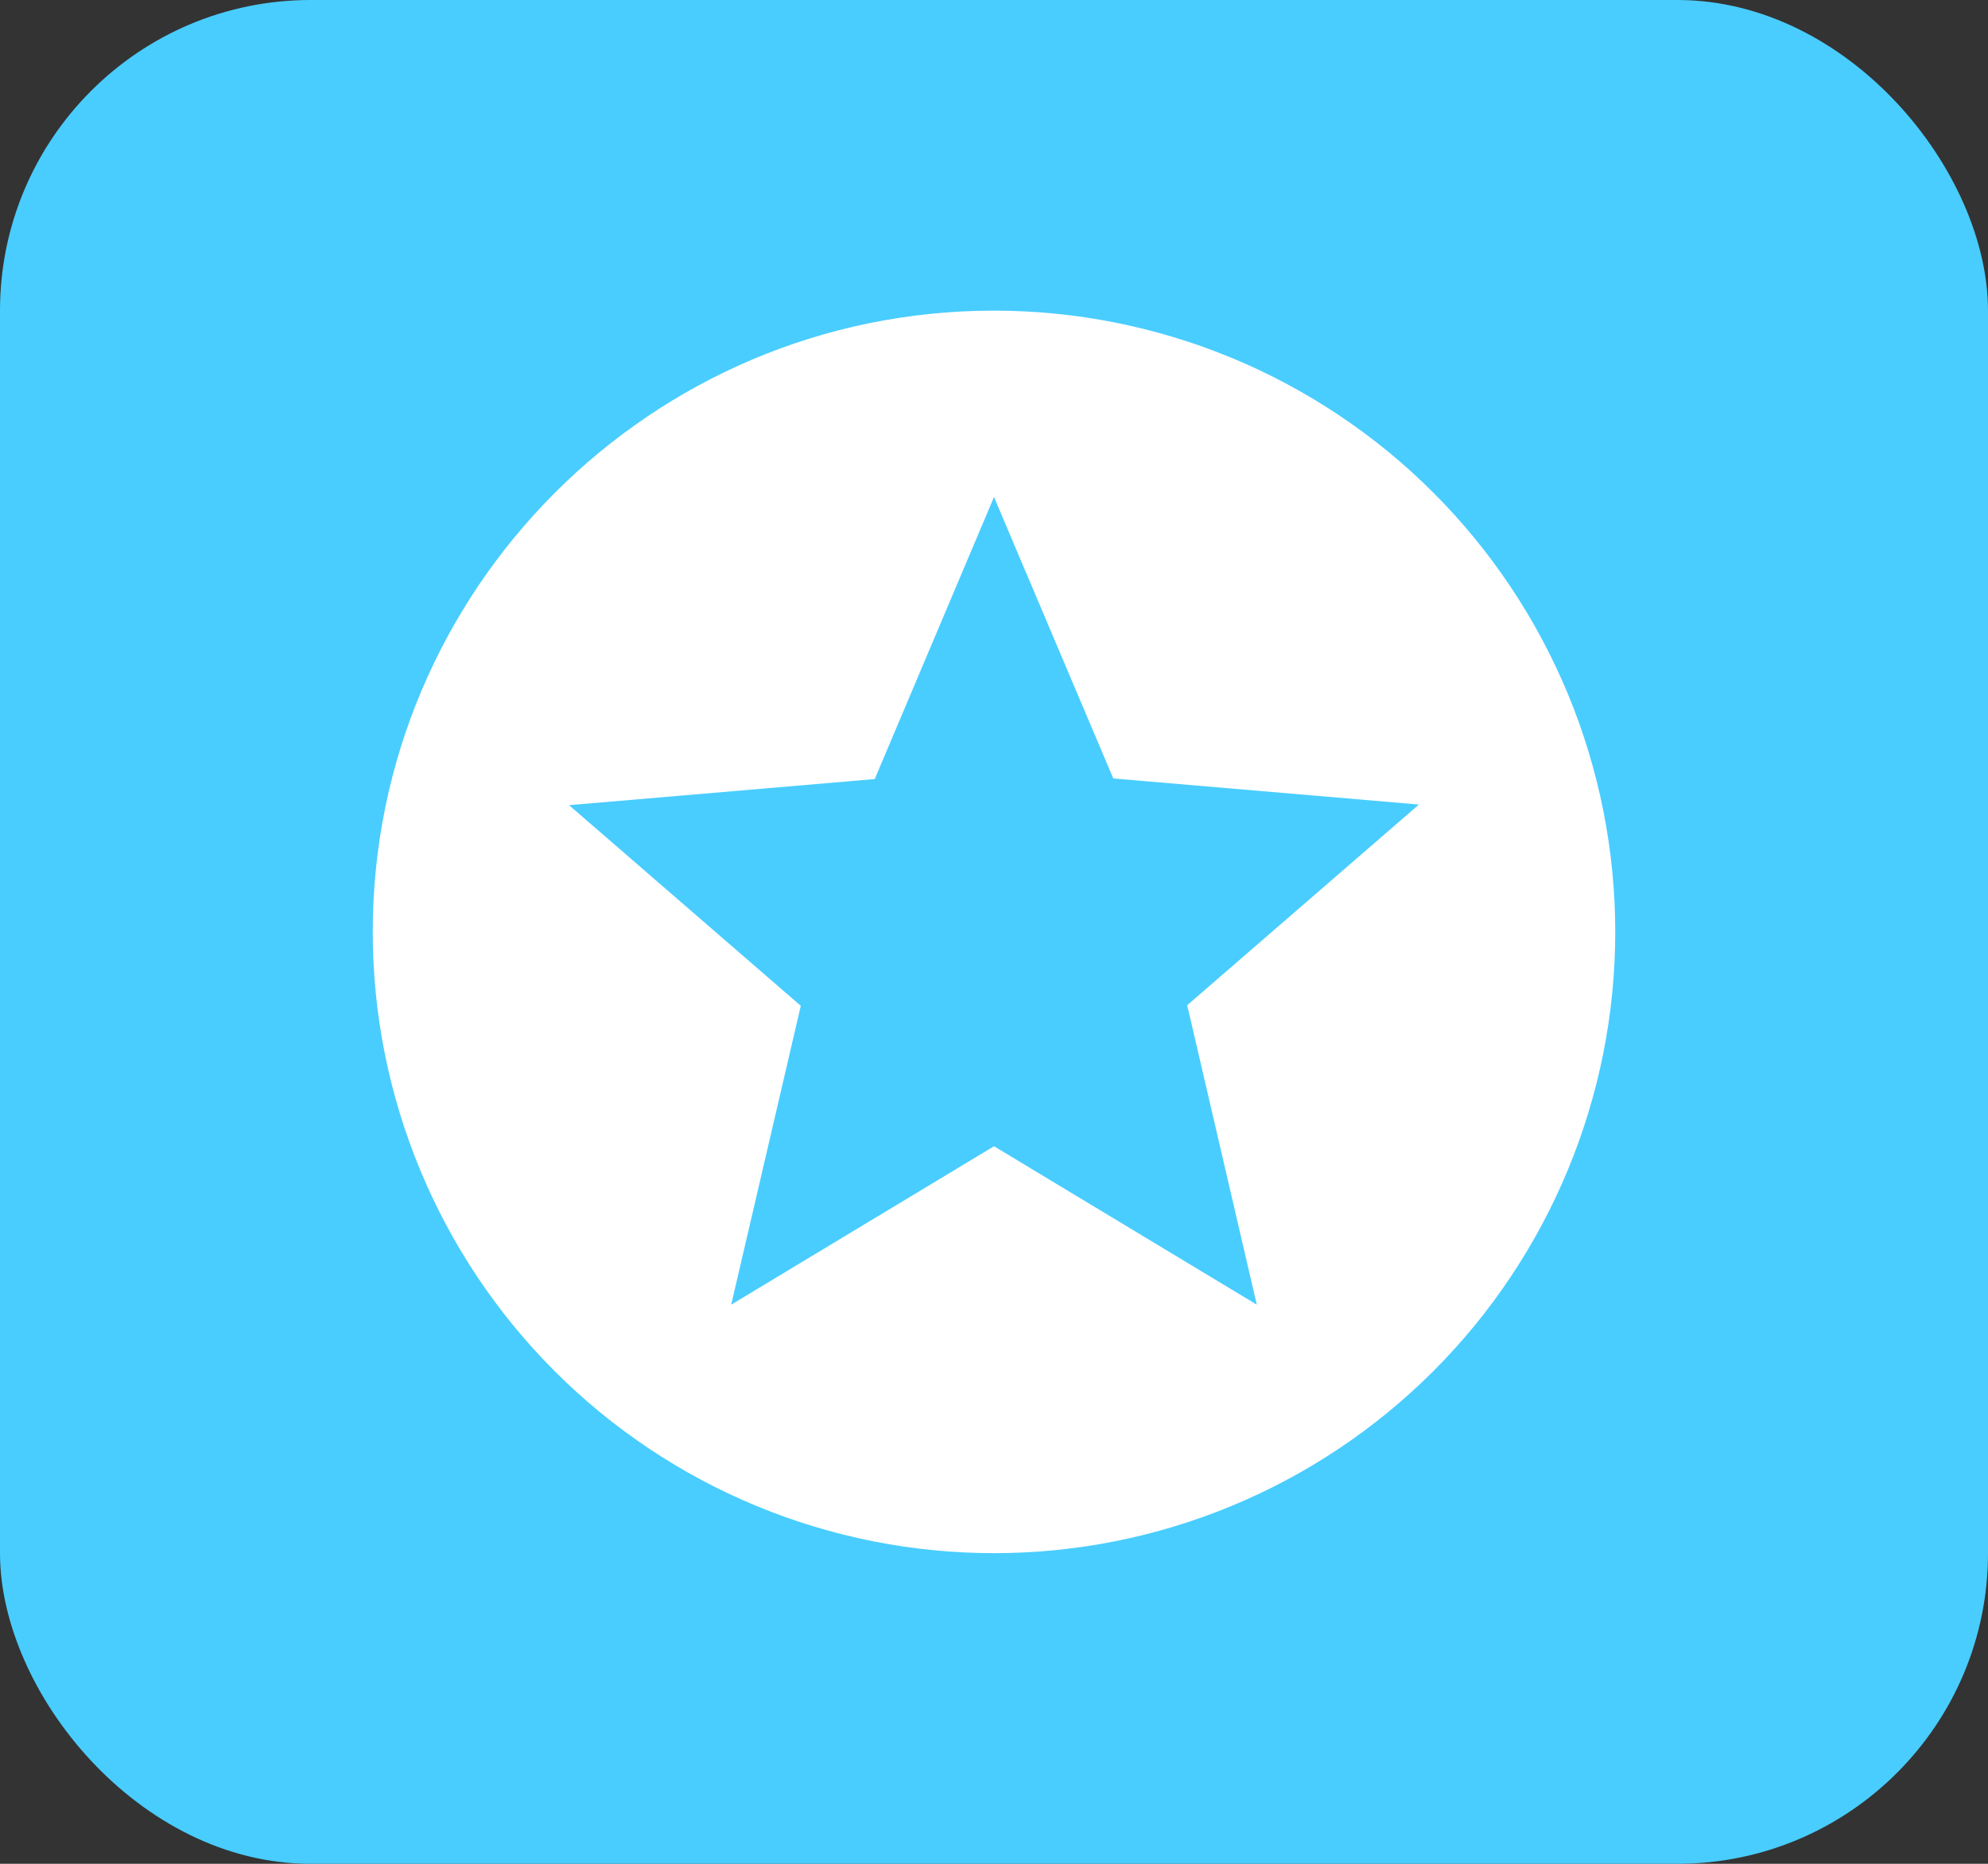 <svg width="32" height="30" viewBox="0 0 32 30" fill="none" xmlns="http://www.w3.org/2000/svg">
<rect x="0" y="0" width="32" height="30" fill="#333333" stroke="none"/>
<rect width="32" height="30" rx="5" fill="#49CDFF"/>
<path d="M20.23 21L16 18.45L11.77 21L12.89 16.19L9.16 12.96L14.08 12.54L16 8L17.92 12.53L22.84 12.95L19.11 16.18L20.23 21ZM16 5C10.47 5 6 9.5 6 15C6 17.652 7.054 20.196 8.929 22.071C9.858 23 10.96 23.736 12.173 24.239C13.386 24.741 14.687 25 16 25C18.652 25 21.196 23.946 23.071 22.071C24.946 20.196 26 17.652 26 15C26 13.687 25.741 12.386 25.239 11.173C24.736 9.96 24 8.858 23.071 7.929C22.142 7 21.04 6.264 19.827 5.761C18.614 5.259 17.313 5 16 5Z" fill="white"/>
</svg>
